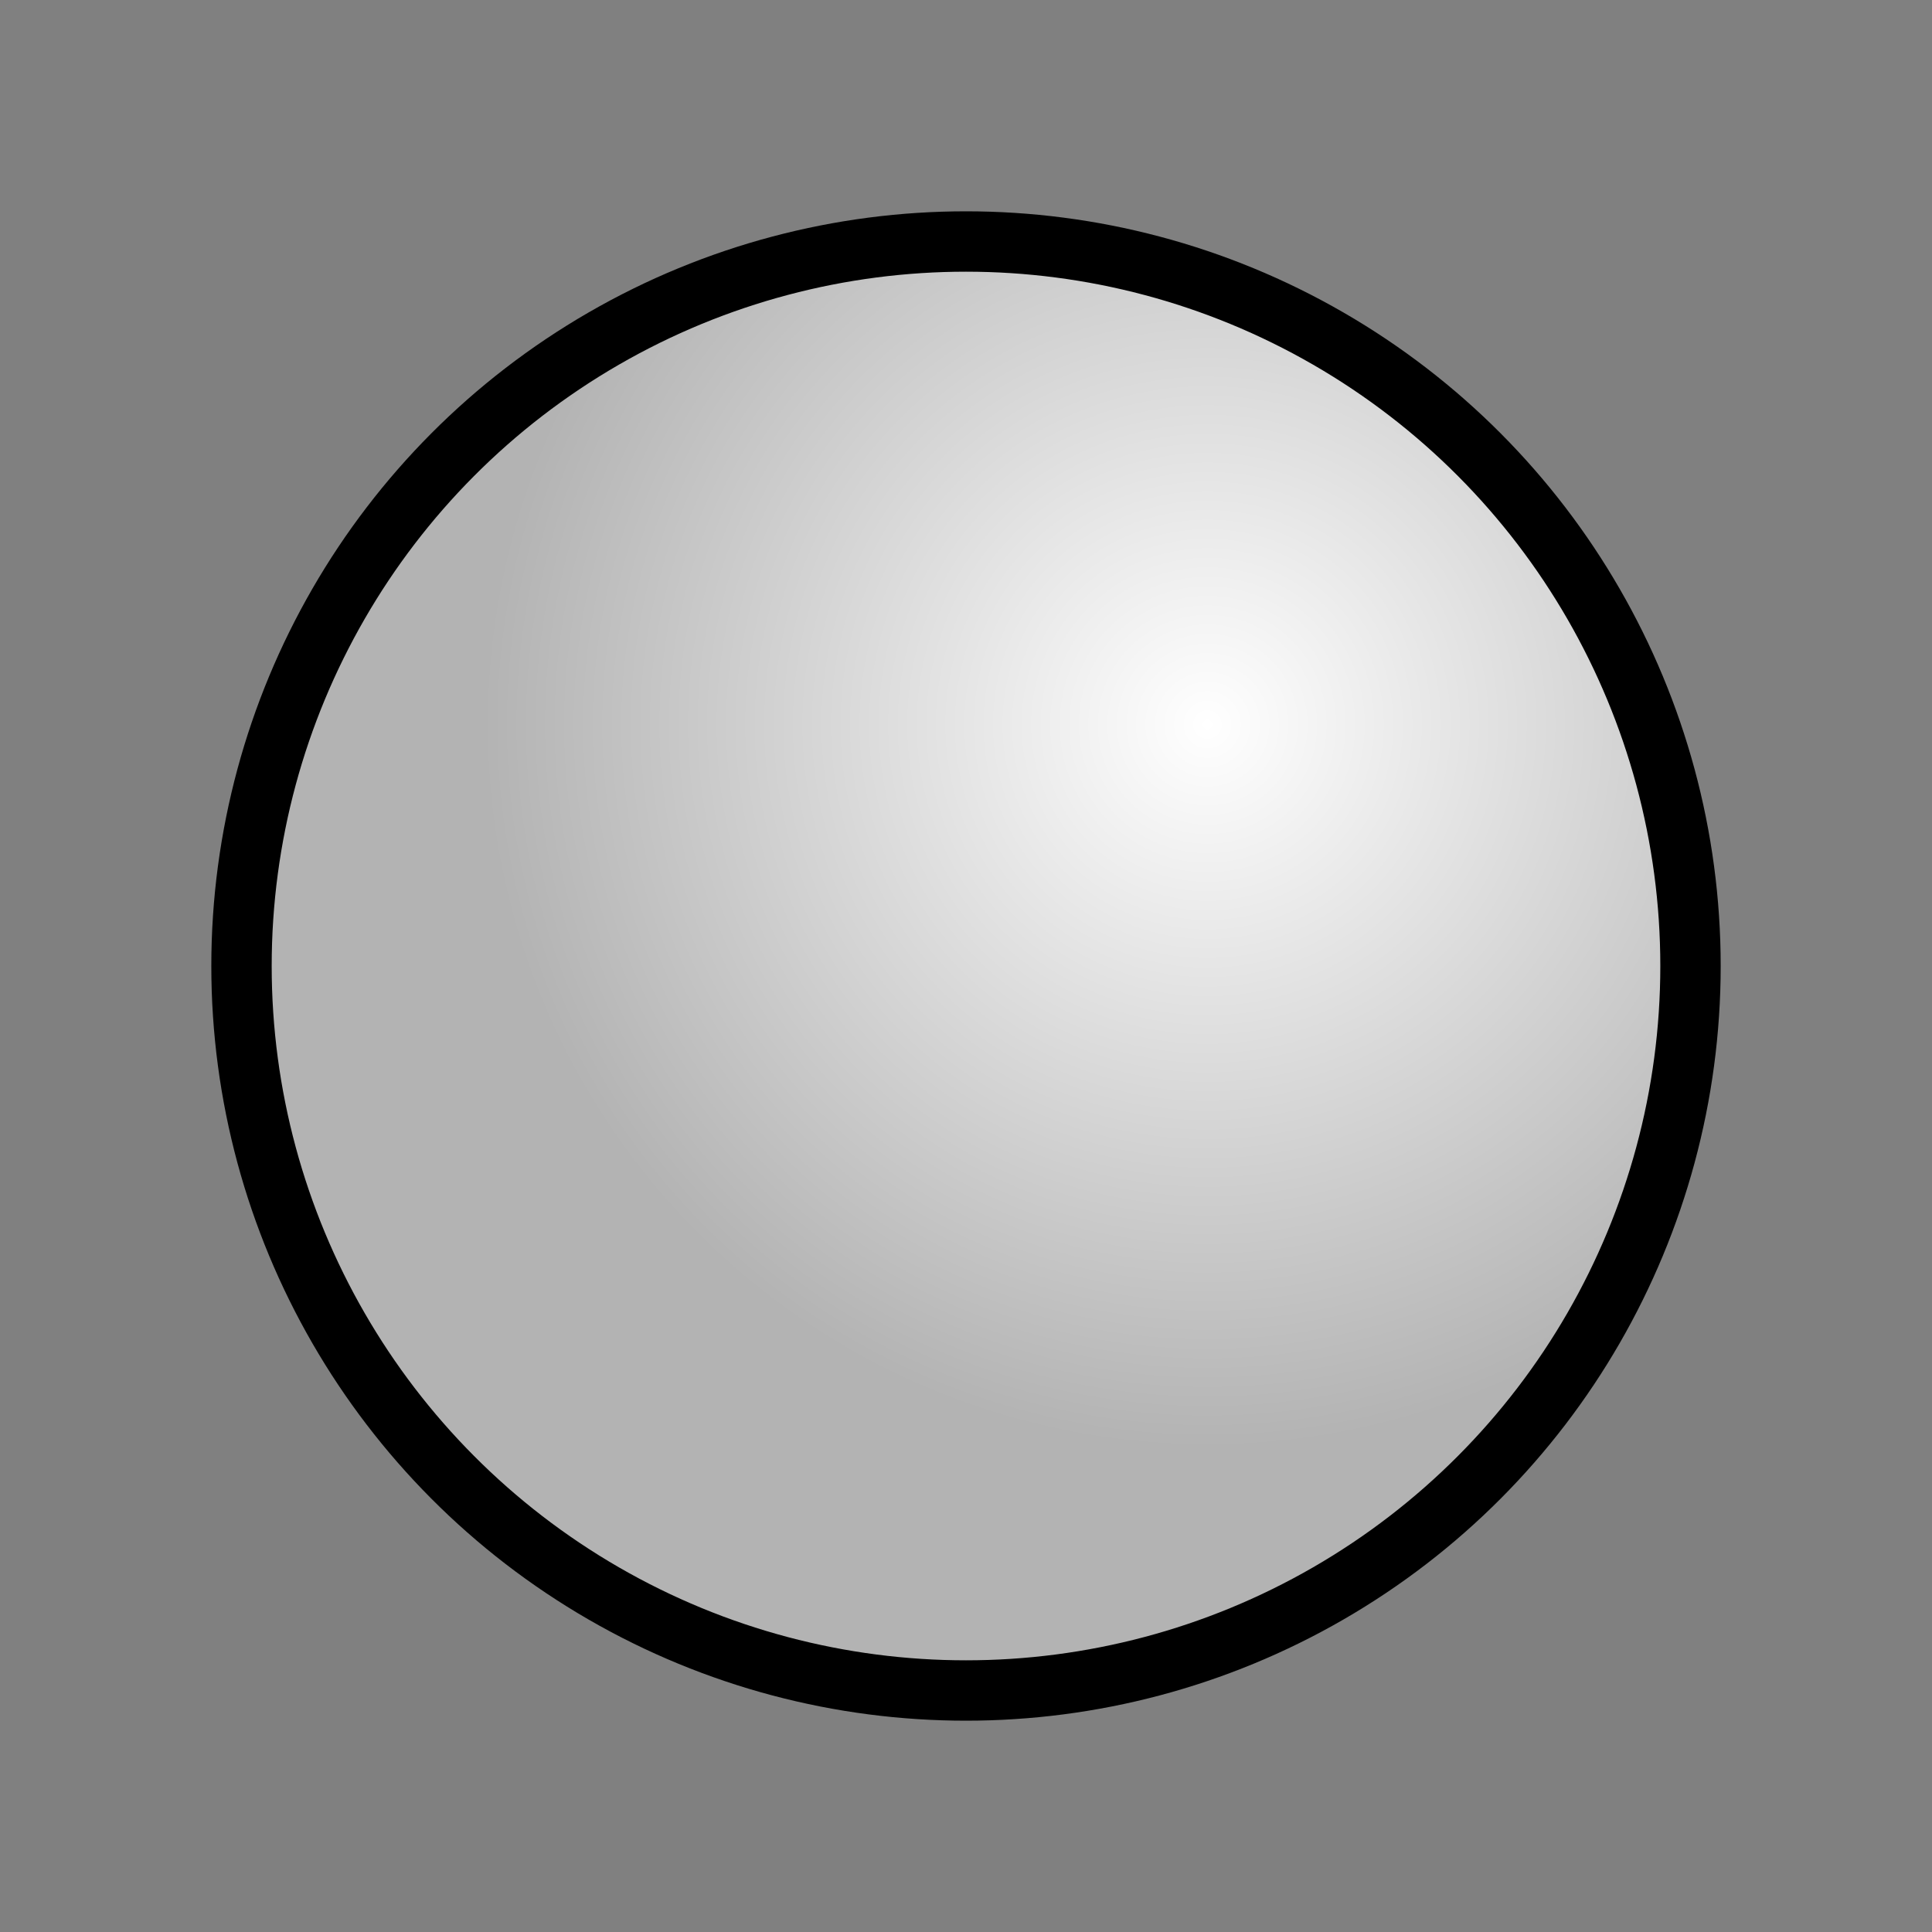 <?xml version="1.0" encoding="UTF-8" standalone="no"?>
<!-- Created with Inkscape (http://www.inkscape.org/) -->

<svg
   width="64"
   height="64"
   viewBox="0 0 64 64"
   version="1.1"
   id="svg5"
   inkscape:export-filename="/home/thomas/projects/wrench-editor/data/editor/icons/sphere.png"
   inkscape:export-xdpi="384"
   inkscape:export-ydpi="384"
   inkscape:version="1.1.2 (0a00cf5339, 2022-02-04)"
   sodipodi:docname="sphere.svg"
   xmlns:inkscape="http://www.inkscape.org/namespaces/inkscape"
   xmlns:sodipodi="http://sodipodi.sourceforge.net/DTD/sodipodi-0.dtd"
   xmlns:xlink="http://www.w3.org/1999/xlink"
   xmlns="http://www.w3.org/2000/svg"
   xmlns:svg="http://www.w3.org/2000/svg">
  <rect x="0" y="0" width="64" height="64" fill="#808080" stroke="none"/>
  <sodipodi:namedview
     id="namedview7"
     pagecolor="#ffffff"
     bordercolor="#666666"
     borderopacity="1.0"
     inkscape:pageshadow="2"
     inkscape:pageopacity="0.0"
     inkscape:pagecheckerboard="0"
     inkscape:document-units="px"
     showgrid="true"
     units="px"
     width="64px"
     showguides="true"
     inkscape:zoom="10.516251"
     inkscape:cx="24.676094"
     inkscape:cy="32.901459"
     inkscape:window-width="1920"
     inkscape:window-height="1056"
     inkscape:window-x="1920"
     inkscape:window-y="0"
     inkscape:window-maximized="1"
     inkscape:current-layer="layer1">
    <inkscape:grid
       type="xygrid"
       id="grid888"
       empspacing="4"
       spacingx="2"
       spacingy="2" />
  </sodipodi:namedview>
  <defs
     id="defs2">
    <linearGradient
       inkscape:collect="always"
       id="linearGradient1821">
      <stop
         style="stop-color:#ffffff;stop-opacity:1"
         offset="0"
         id="stop1817" />
      <stop
         style="stop-color:#b3b3b3;stop-opacity:1"
         offset="1"
         id="stop1819" />
    </linearGradient>
    <radialGradient
       inkscape:collect="always"
       xlink:href="#linearGradient1821"
       id="radialGradient1171"
       cx="40"
       cy="24"
       fx="40"
       fy="24"
       r="25"
       gradientUnits="userSpaceOnUse"
       gradientTransform="matrix(0.96,0,0,0.96,1.6,0.96)" />
  </defs>
  <g
     inkscape:label="sphere"
     inkscape:groupmode="layer"
     id="layer1"
     style="display:inline">
    <circle
       style="fill:url(#radialGradient1171);stroke:#000000;stroke-linejoin:round;stroke-width:2;stroke-miterlimit:4;stroke-dasharray:none;stroke-opacity:1;fill-opacity:1"
       id="path963"
       cx="32"
       cy="32"
       r="24" />
  </g>
</svg>
